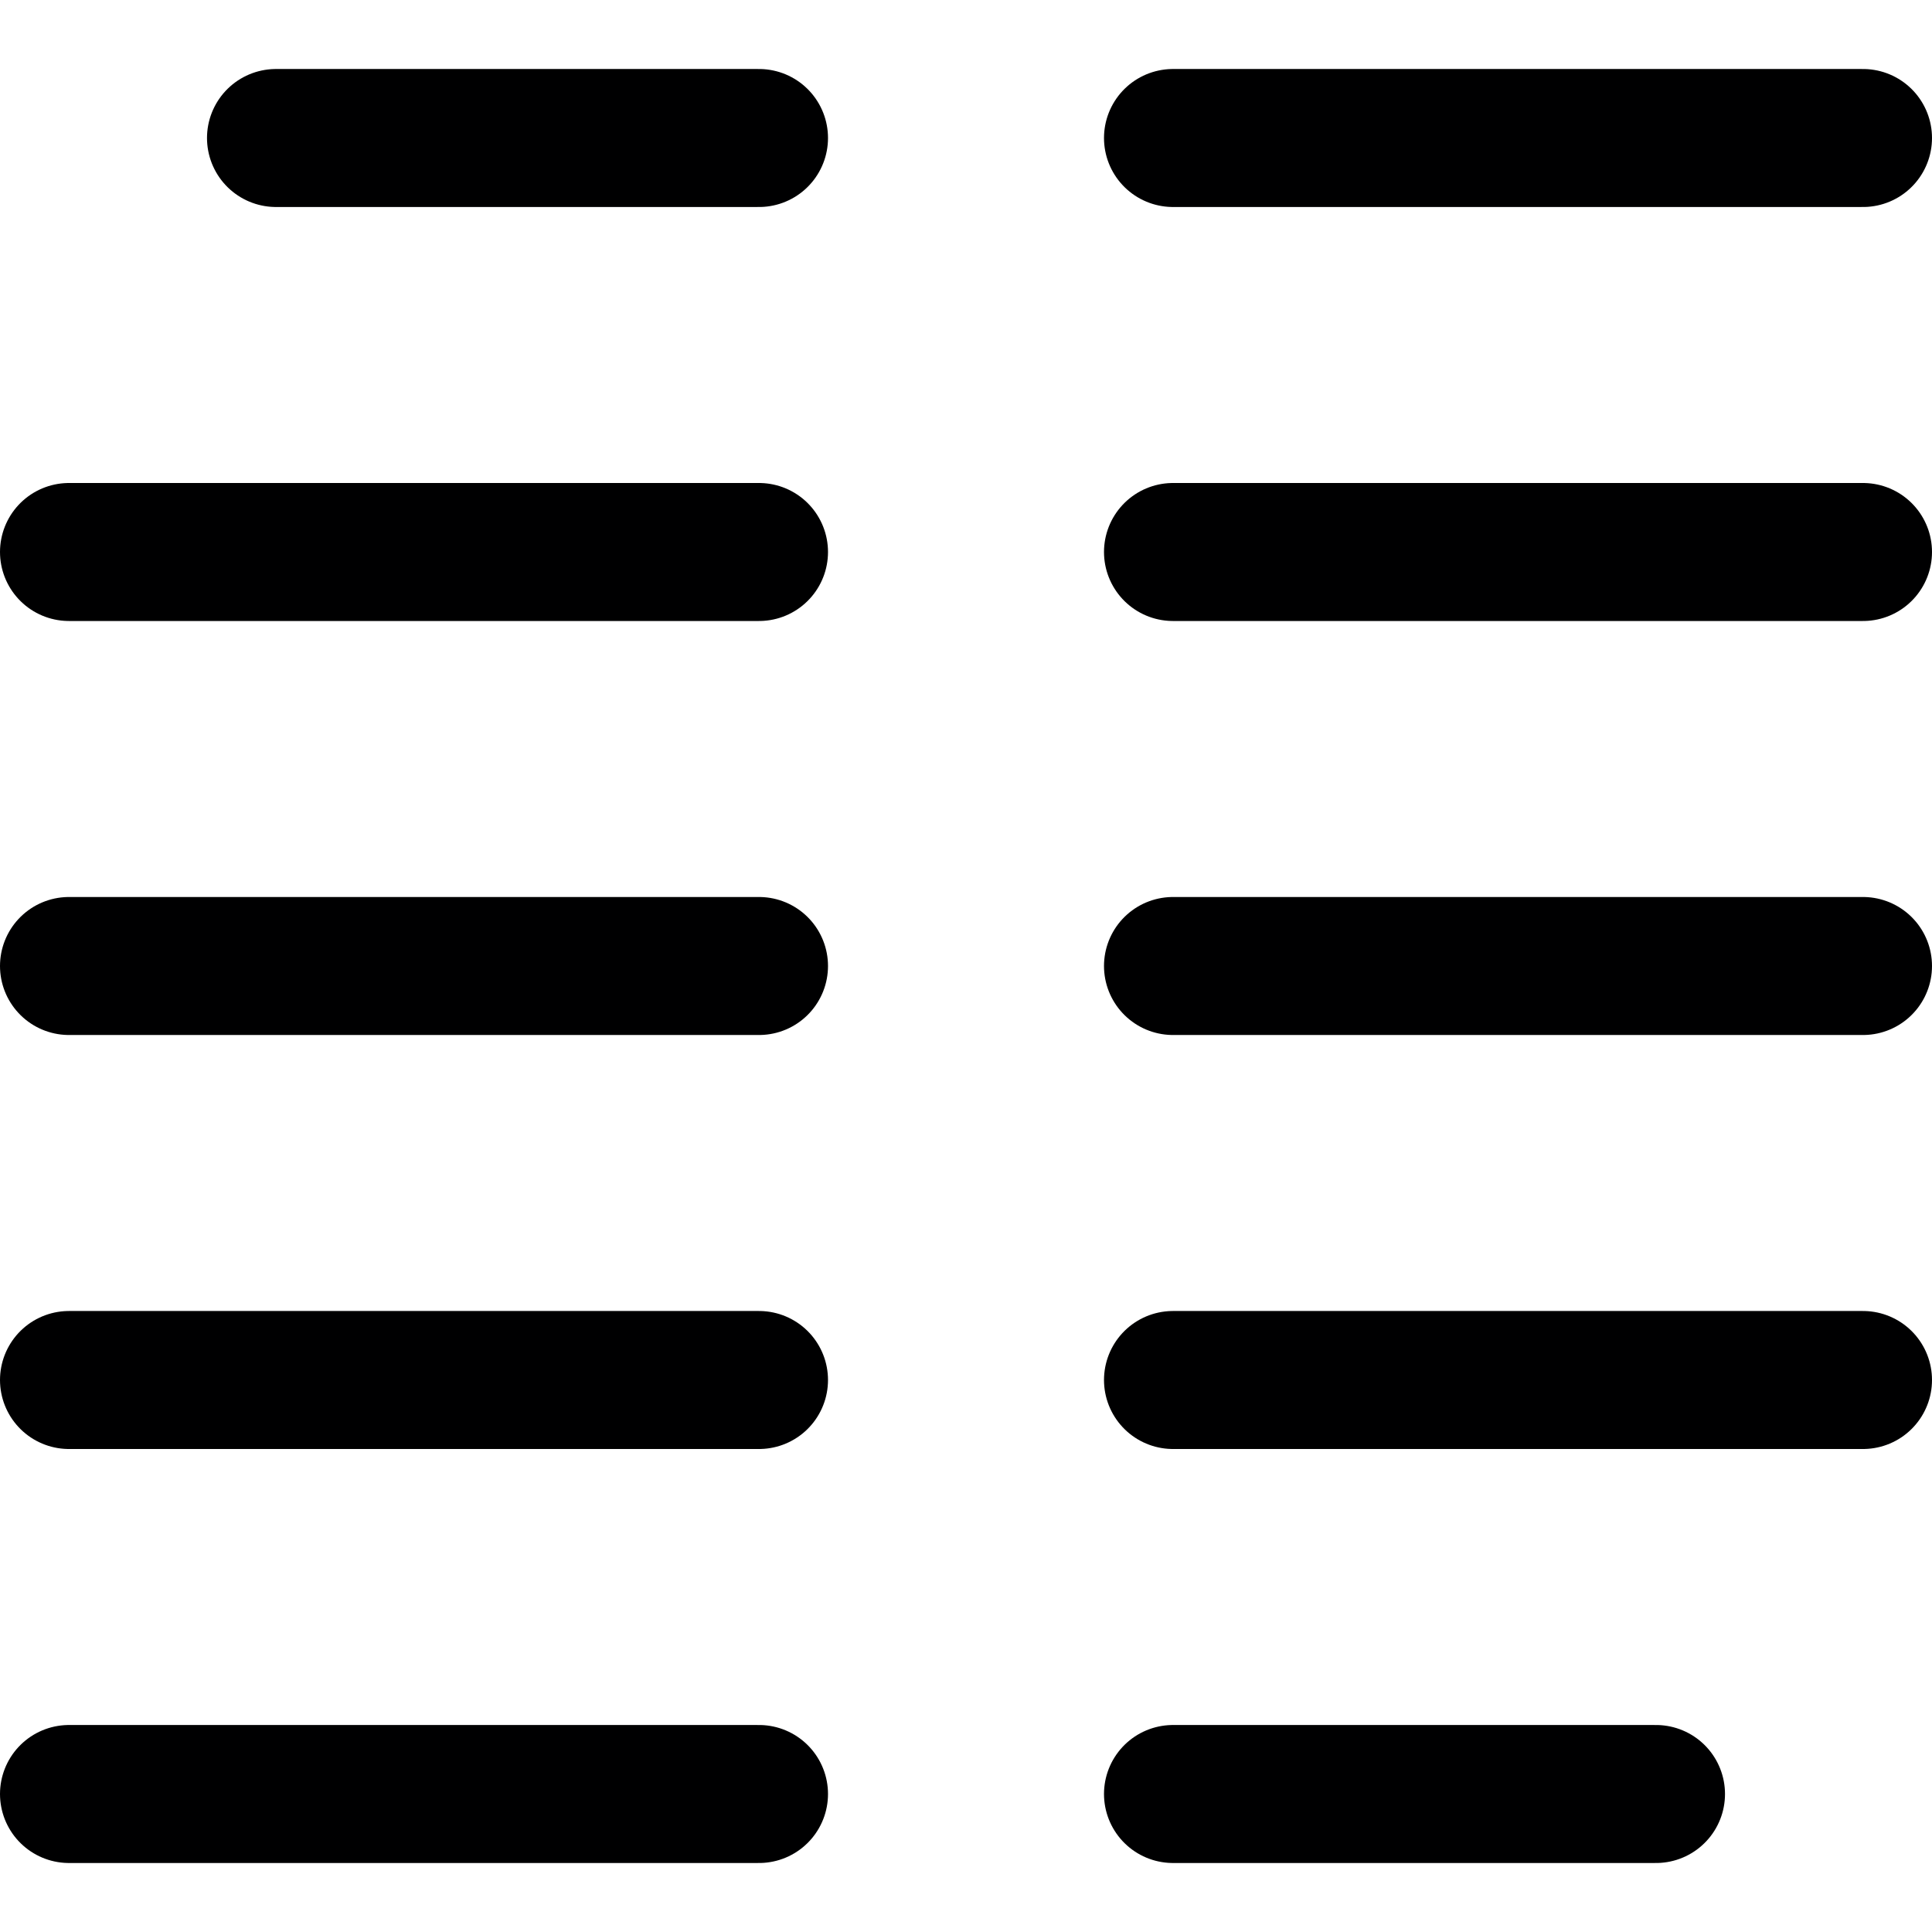 <svg xmlns="http://www.w3.org/2000/svg" width="14" height="14" viewBox="0 0 14 14"><g fill="none" fill-rule="evenodd" stroke-linecap="round" stroke-linejoin="round"><line x1="5.5" x2="2" y1="1" y2="1" stroke="#000001"/><line x1="5.5" x2=".5" y1="4" y2="4" stroke="#000001"/><line x1="5.5" x2=".5" y1="7" y2="7" stroke="#000001"/><line x1="5.5" x2=".5" y1="13" y2="13" stroke="#000001"/><line x1="5.5" x2=".5" y1="10" y2="10" stroke="#000001"/><line x1="13.5" x2="8.5" y1="1" y2="1" stroke="#000001"/><line x1="13.5" x2="8.5" y1="4" y2="4" stroke="#000001"/><line x1="13.5" x2="8.5" y1="7" y2="7" stroke="#000001"/><line x1="12" x2="8.5" y1="13" y2="13" stroke="#000001"/><line x1="13.5" x2="8.5" y1="10" y2="10" stroke="#000001"/></g></svg>